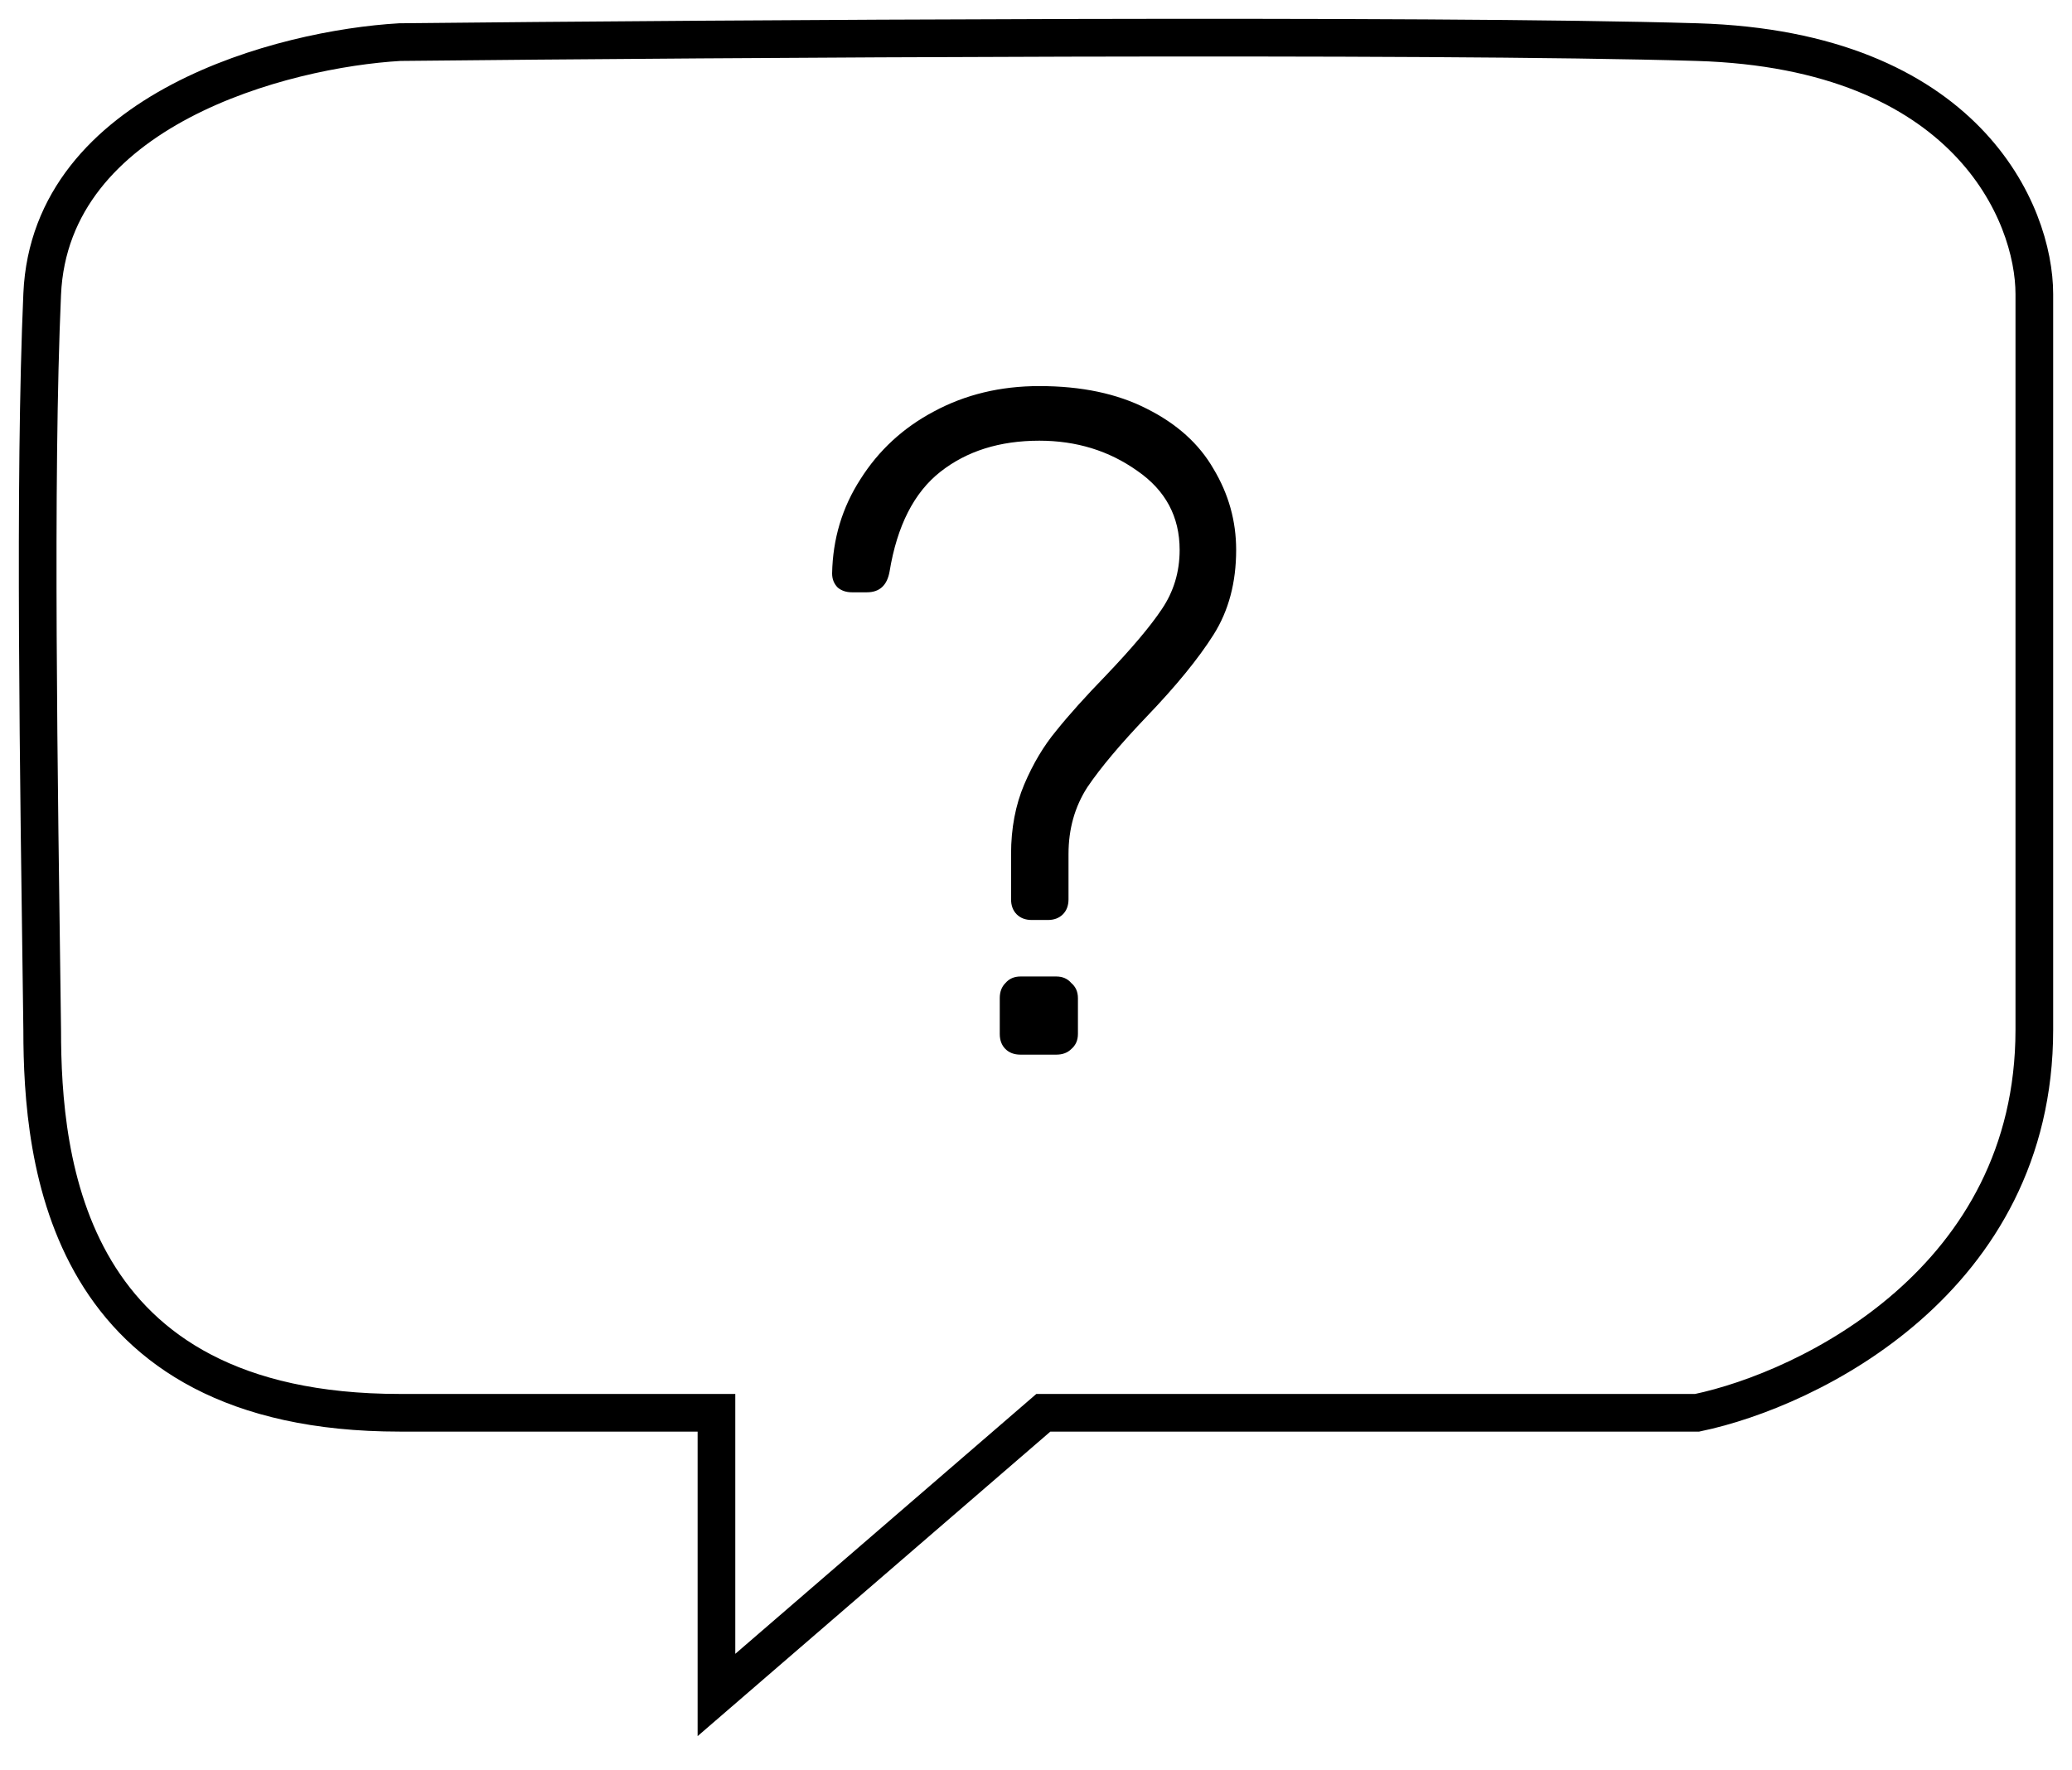 <svg width="55" height="47" viewBox="0 0 55 47" fill="none" xmlns="http://www.w3.org/2000/svg">
  <path d="M19.018 45V37.508H10.611C1.716 37.508 1.12 30.819 1.12 27.34C1.029 20.562 0.903 12.731 1.12 7.807C1.337 2.884 7.538 1.297 10.611 1.118C19.108 1.029 37.892 0.904 45.051 1.118C52.21 1.332 54 5.667 54 7.807V27.34C54 33.976 48.034 36.884 45.051 37.508H27.695L19.018 45Z" stroke="#000"/>
  <path d="M27.388 24.425C27.222 24.425 27.088 24.375 26.988 24.275C26.888 24.175 26.838 24.042 26.838 23.875V22.675C26.838 21.992 26.955 21.375 27.188 20.825C27.422 20.275 27.705 19.8 28.038 19.4C28.372 18.983 28.813 18.492 29.363 17.925C30.047 17.208 30.538 16.625 30.838 16.175C31.155 15.708 31.313 15.183 31.313 14.6C31.313 13.717 30.938 13.017 30.188 12.5C29.438 11.967 28.572 11.7 27.588 11.7C26.538 11.7 25.663 11.975 24.963 12.525C24.263 13.075 23.813 13.958 23.613 15.175C23.547 15.542 23.347 15.725 23.013 15.725H22.613C22.463 15.725 22.338 15.683 22.238 15.6C22.138 15.5 22.088 15.375 22.088 15.225C22.105 14.308 22.355 13.475 22.838 12.725C23.322 11.958 23.972 11.358 24.788 10.925C25.622 10.475 26.555 10.25 27.588 10.25C28.705 10.25 29.655 10.45 30.438 10.85C31.238 11.25 31.83 11.783 32.213 12.45C32.613 13.117 32.813 13.833 32.813 14.6C32.813 15.467 32.613 16.217 32.213 16.85C31.813 17.483 31.222 18.208 30.438 19.025C29.738 19.758 29.213 20.383 28.863 20.9C28.53 21.417 28.363 22.008 28.363 22.675V23.875C28.363 24.042 28.313 24.175 28.213 24.275C28.113 24.375 27.98 24.425 27.813 24.425H27.388ZM27.088 28C26.922 28 26.788 27.95 26.688 27.85C26.588 27.75 26.538 27.617 26.538 27.45V26.5C26.538 26.333 26.588 26.2 26.688 26.1C26.788 25.983 26.922 25.925 27.088 25.925H28.038C28.205 25.925 28.338 25.983 28.438 26.1C28.555 26.2 28.613 26.333 28.613 26.5V27.45C28.613 27.617 28.555 27.75 28.438 27.85C28.338 27.95 28.205 28 28.038 28H27.088Z" fill="#000"/>
</svg>
